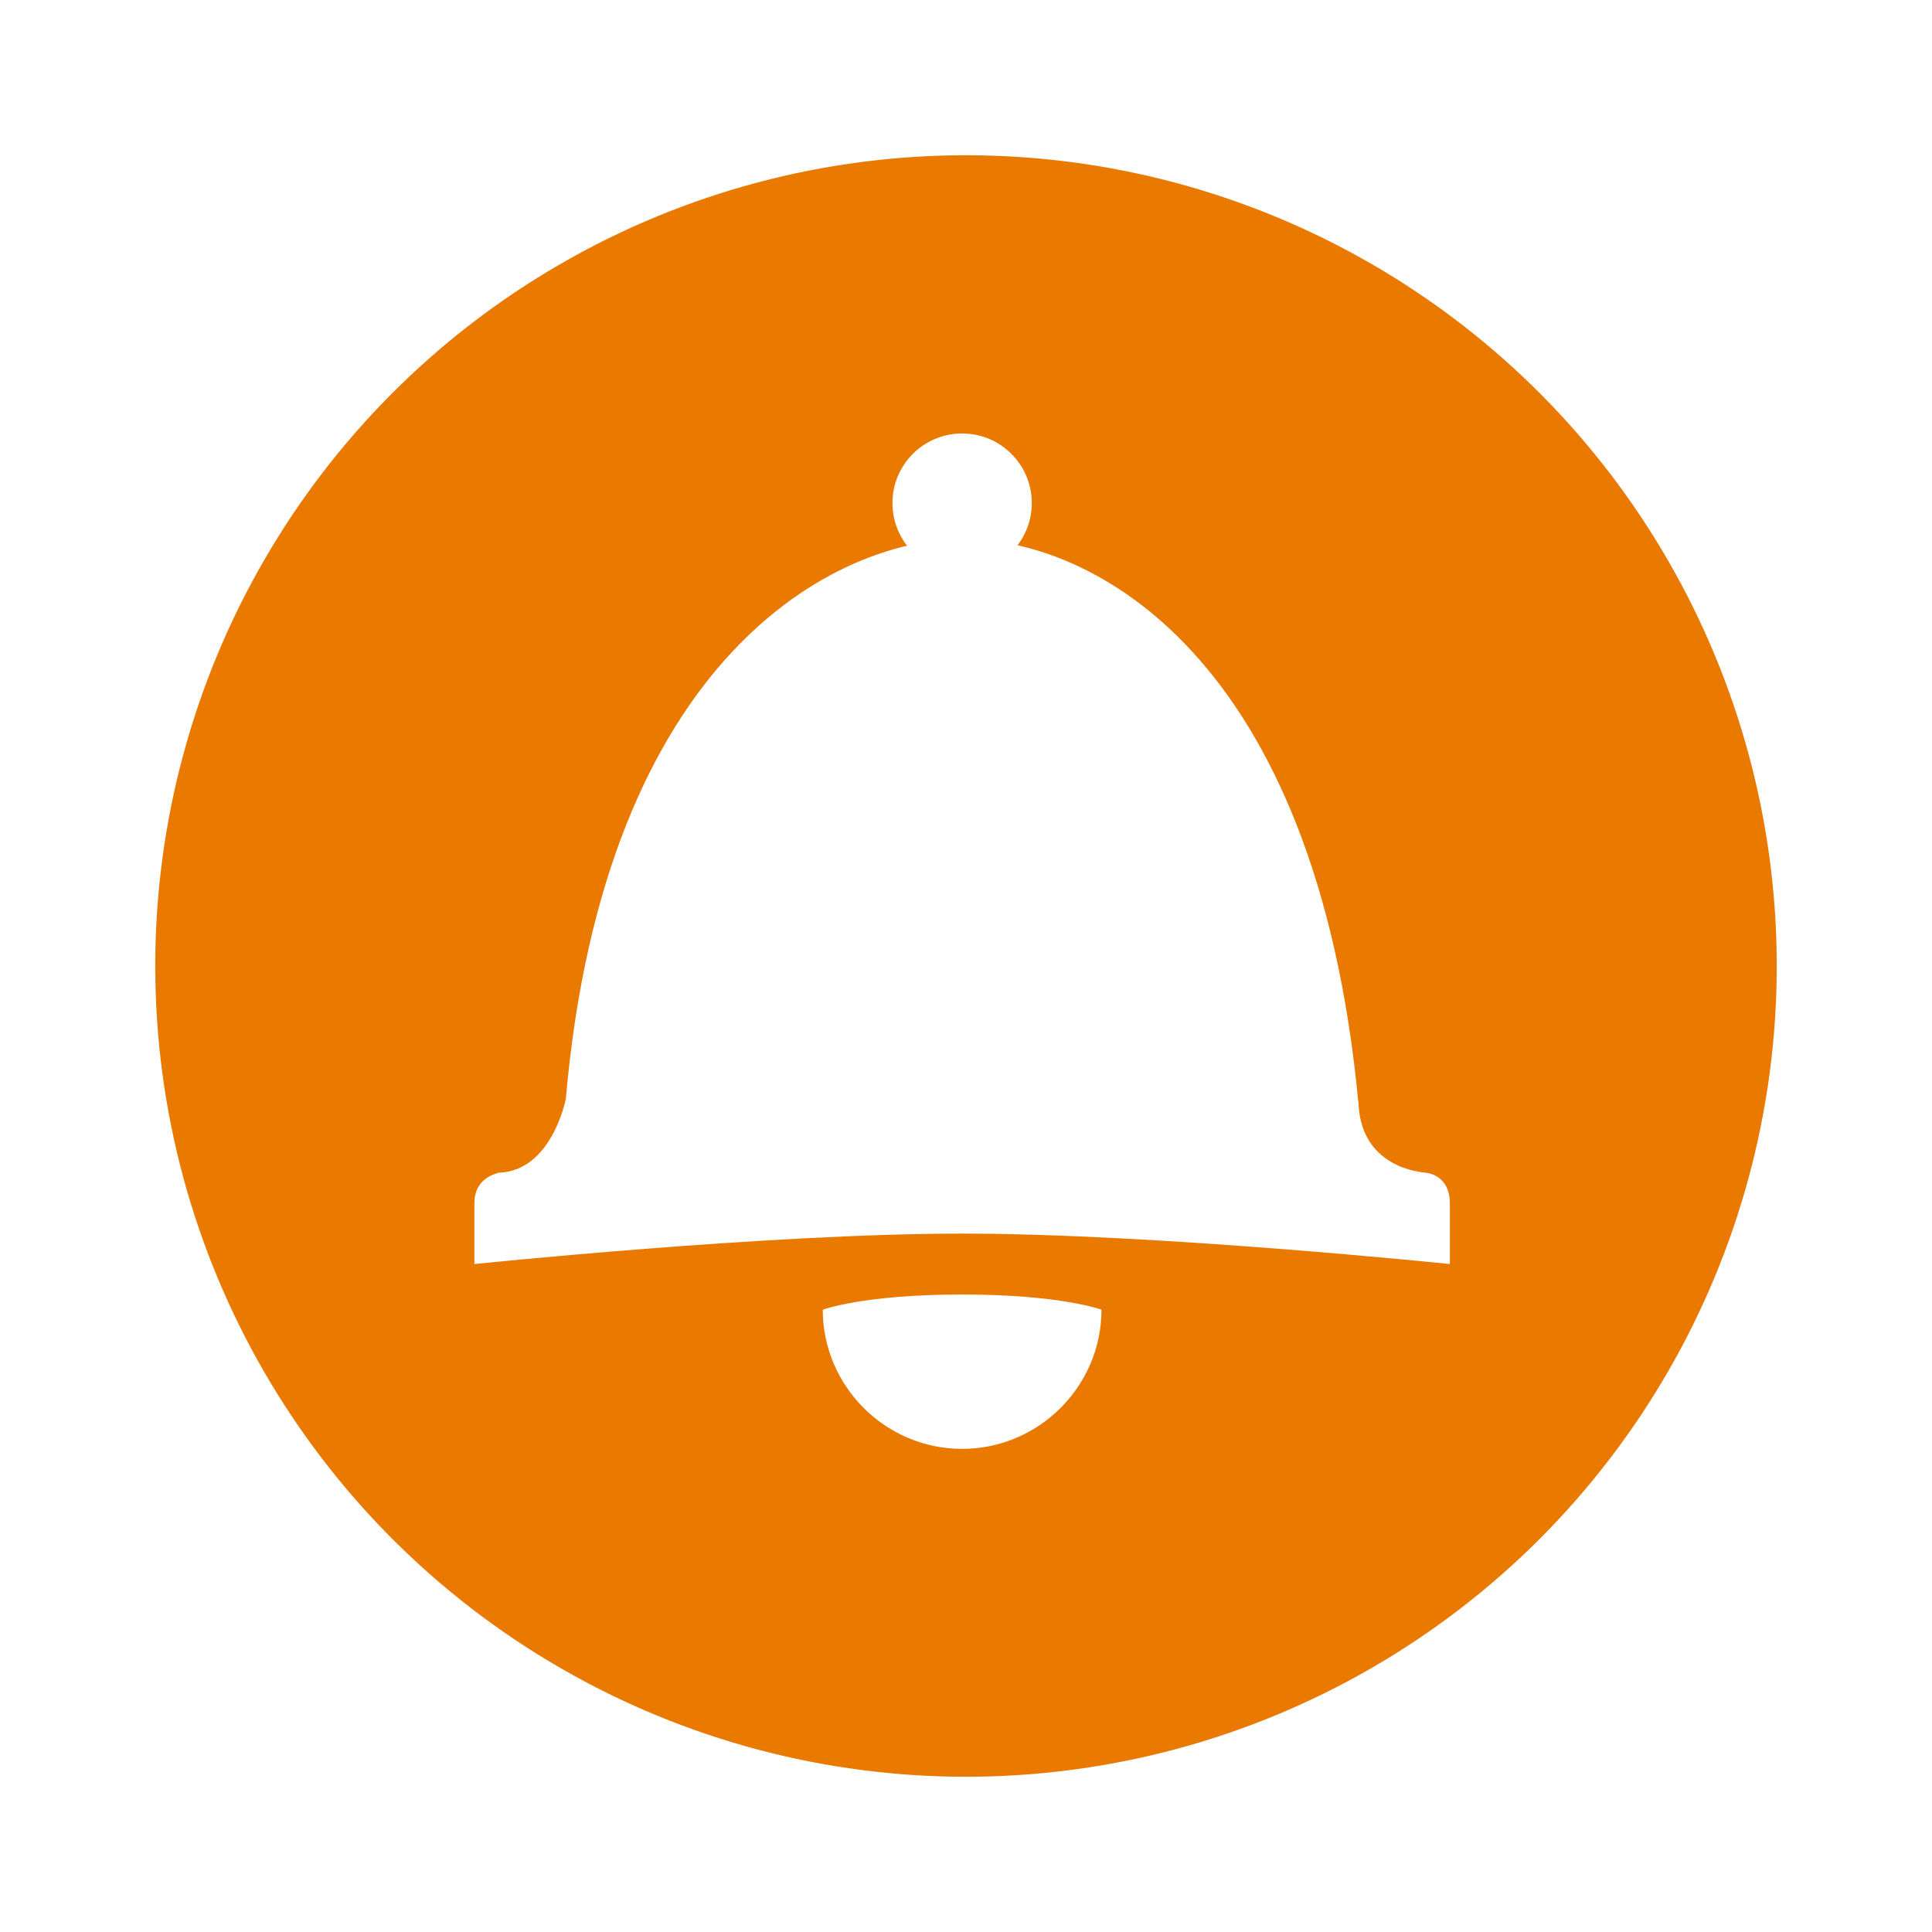 <?xml version="1.0" encoding="UTF-8" standalone="no"?><svg width="112px" height="112px" viewBox="0 0 112 112" version="1.1" xmlns="http://www.w3.org/2000/svg" xmlns:xlink="http://www.w3.org/1999/xlink">
    <!-- Generator: Sketch 3.6 (26304) - http://www.bohemiancoding.com/sketch -->
    <title>bell</title>
    <desc>Created with Sketch.</desc>
    <defs>
        <filter x="-50%" y="-50%" width="200%" height="200%" filterUnits="objectBoundingBox" id="filter-1">
            <feOffset dx="0" dy="2" in="SourceAlpha" result="shadowOffsetOuter1"/>
            <feGaussianBlur stdDeviation="3.5" in="shadowOffsetOuter1" result="shadowBlurOuter1"/>
            <feColorMatrix values="0 0 0 0 0   0 0 0 0 0   0 0 0 0 0  0 0 0 0.35 0" in="shadowBlurOuter1" type="matrix" result="shadowMatrixOuter1"/>
            <feMerge>
                <feMergeNode in="shadowMatrixOuter1"/>
                <feMergeNode in="SourceGraphic"/>
            </feMerge>
        </filter>
    </defs>
    <g id="Wireframes" stroke="none" stroke-width="1" fill="none" fill-rule="evenodd">
        <g id="1.1-Initial" transform="translate(-514, -1012)">
            <g id="bell" transform="translate(522, 1018)">
                <circle id="Base-Circle-Copy-5" stroke="#FFFFFF" stroke-width="2" fill="#ea7900" filter="url(#filter-1)" cx="48" cy="48" r="48"/>
                <g id="noun_10289" transform="translate(19.5, 18.75)" fill="#FFFFFF">
                    <g id="Group">
                        <g>
                            <path d="M55.163,43.234 C54.926,43.206 51.248,42.982 51.248,38.949 L51.248,39.202 C48.8,13.117 35.74,6.491 28.337,6.491 C20.935,6.491 7.542,13.304 5.302,38.949 L5.302,38.949 C5.302,38.949 4.501,43.152 1.388,43.234 C1.125,43.335 0,43.606 0,44.999 L0,48.528 C0,48.528 17.009,46.763 28.275,46.763 C39.541,46.763 56.55,48.528 56.55,48.528 L56.55,44.999 C56.55,43.785 55.804,43.317 55.163,43.234 L55.163,43.234 Z" id="Shape"/>
                            <ellipse id="Oval" cx="28.275" cy="4.412" rx="4.039" ry="4.033"/>
                        </g>
                        <path d="M28.275,59.242 C32.742,59.242 36.354,55.587 36.354,51.175 C36.354,51.175 34.018,50.293 28.275,50.293 C22.532,50.293 20.196,51.175 20.196,51.175 C20.196,55.587 23.809,59.242 28.275,59.242 L28.275,59.242 Z" id="Shape"/>
                    </g>
                </g>
            </g>
        </g>
    </g>
</svg>
